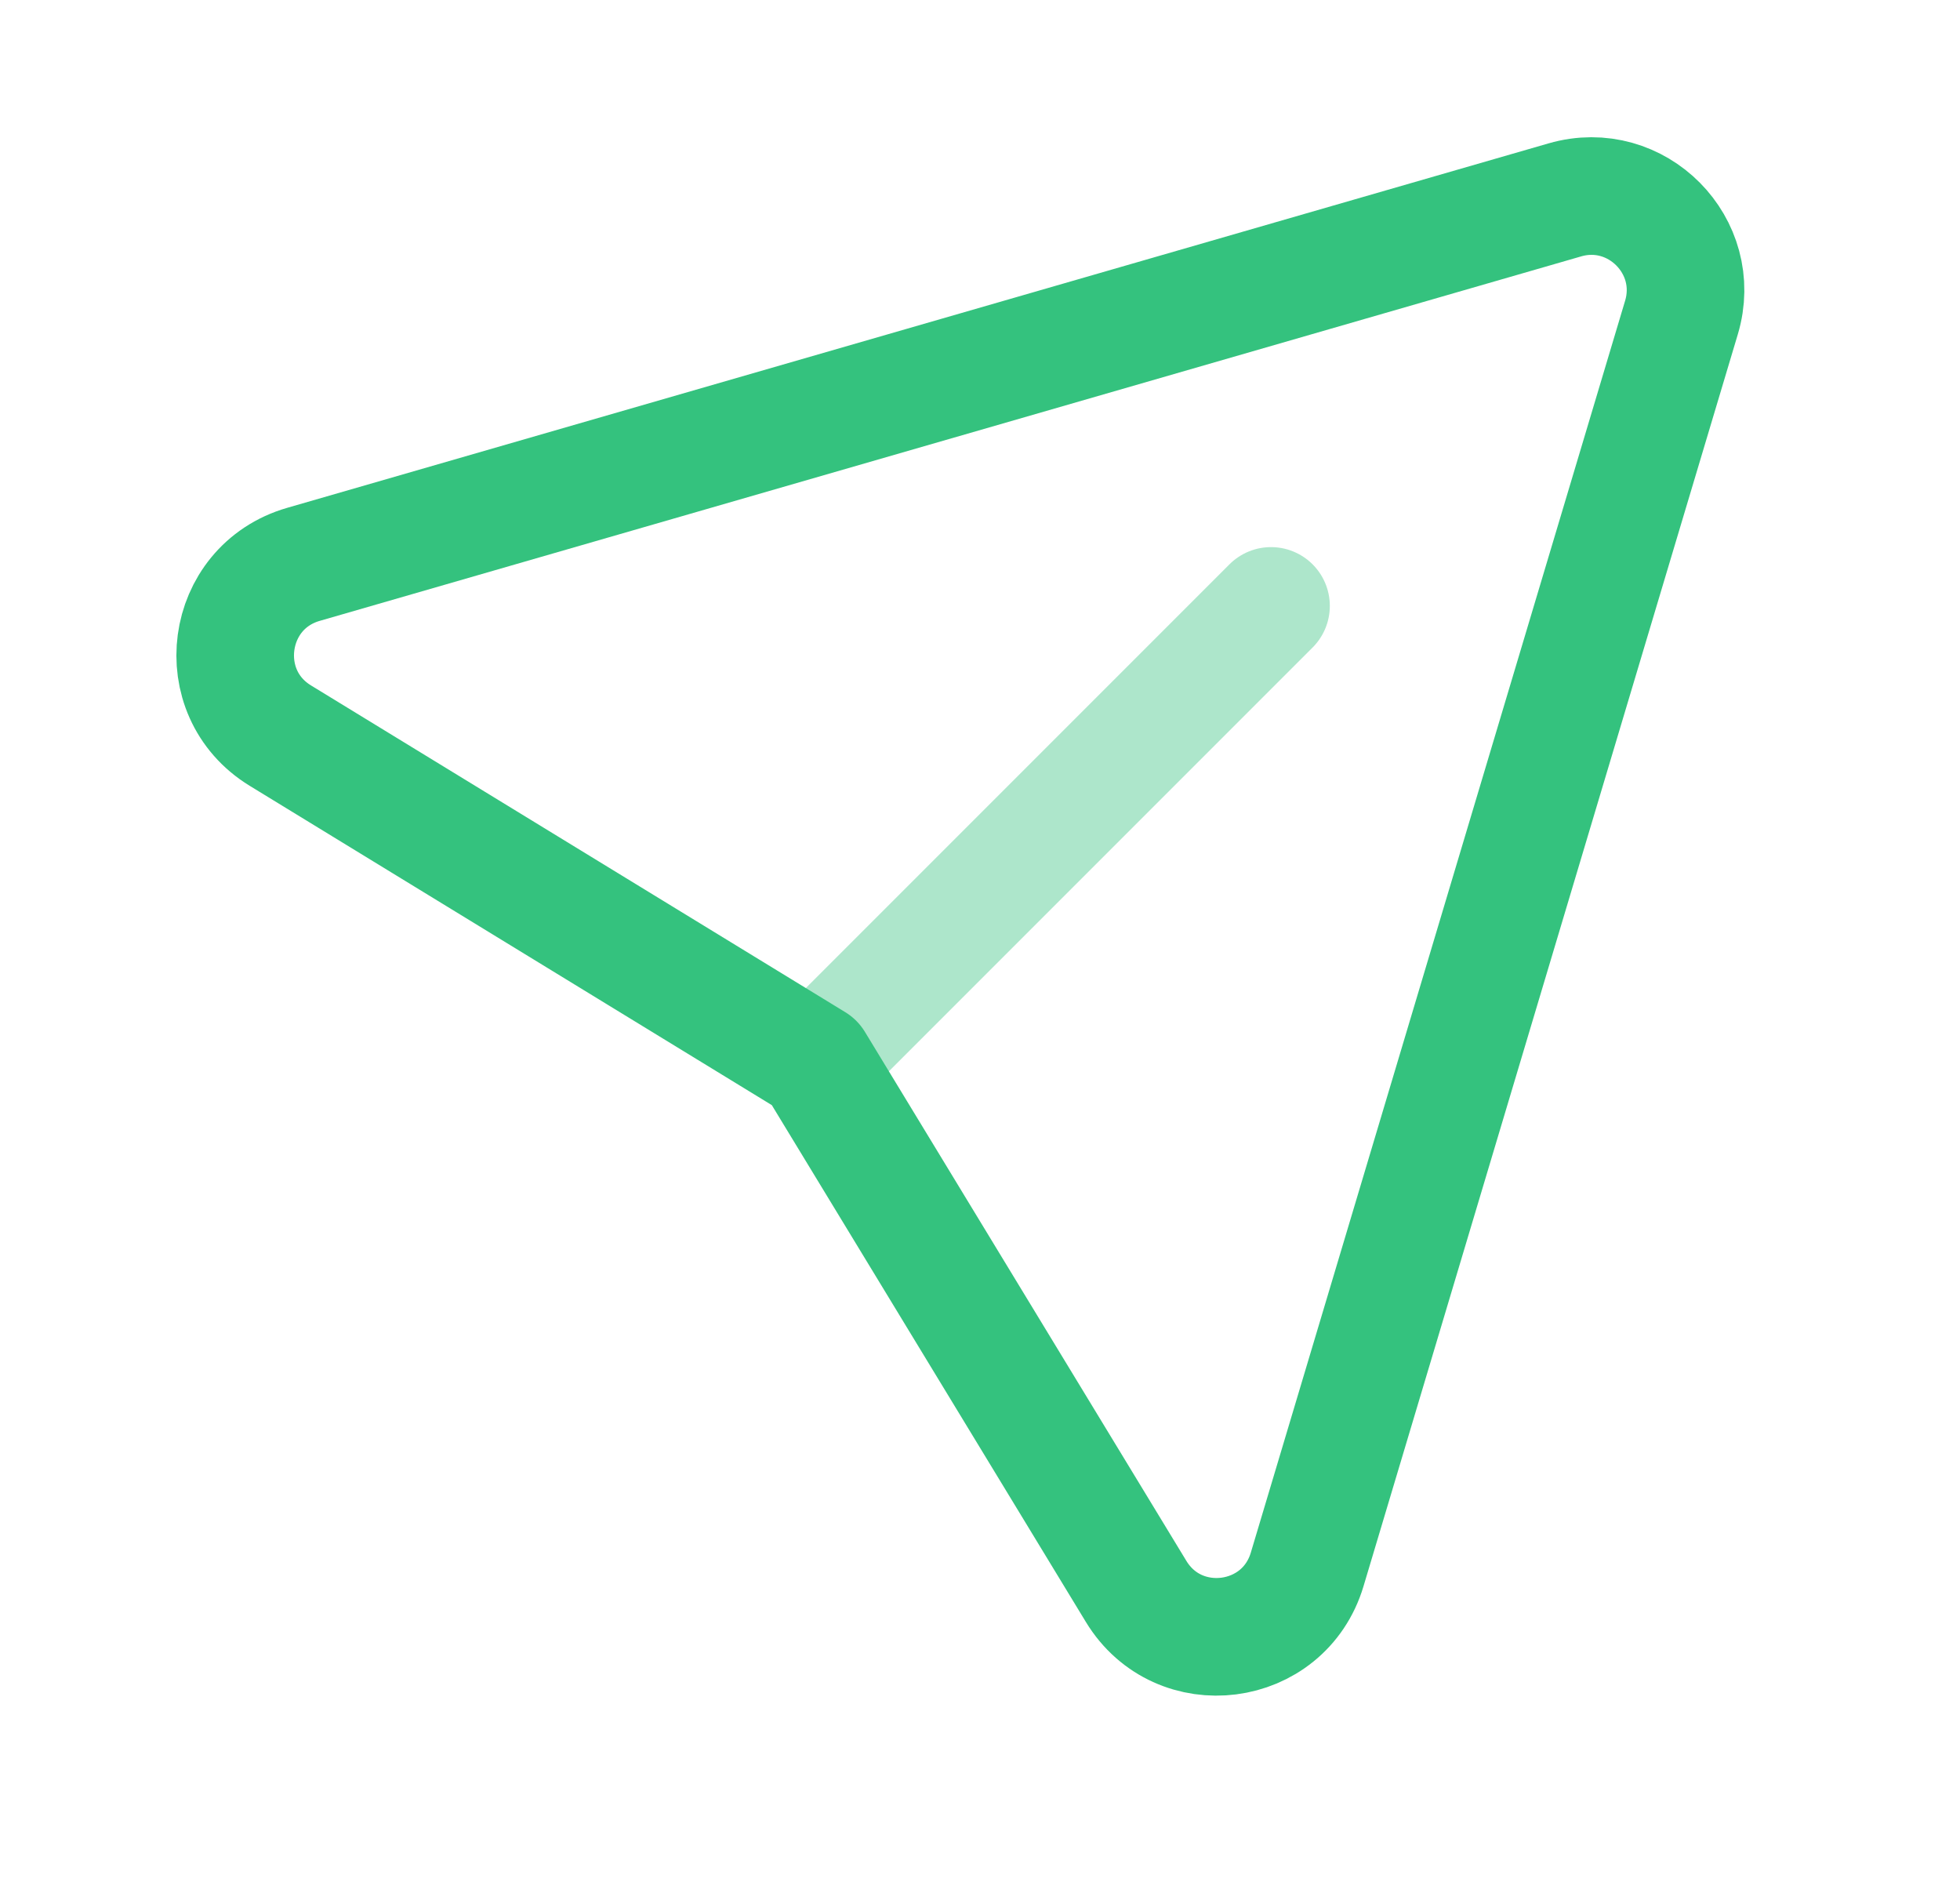 <svg width="25" height="24" viewBox="0 0 25 24" fill="none" xmlns="http://www.w3.org/2000/svg">
<path opacity="0.4" d="M16.212 7.727L10.391 13.548" stroke="#34C27E" stroke-width="1.5" stroke-linecap="round" stroke-linejoin="round"/>
<path d="M10.391 13.548L3.576 9.381C2.683 8.835 2.864 7.488 3.87 7.197L19.96 2.549C20.875 2.284 21.721 3.138 21.447 4.05L16.673 20.014C16.374 21.014 15.033 21.186 14.491 20.294L10.391 13.548" stroke="#34C27E" stroke-width="1.5" stroke-linecap="round" stroke-linejoin="round"/>
</svg>
